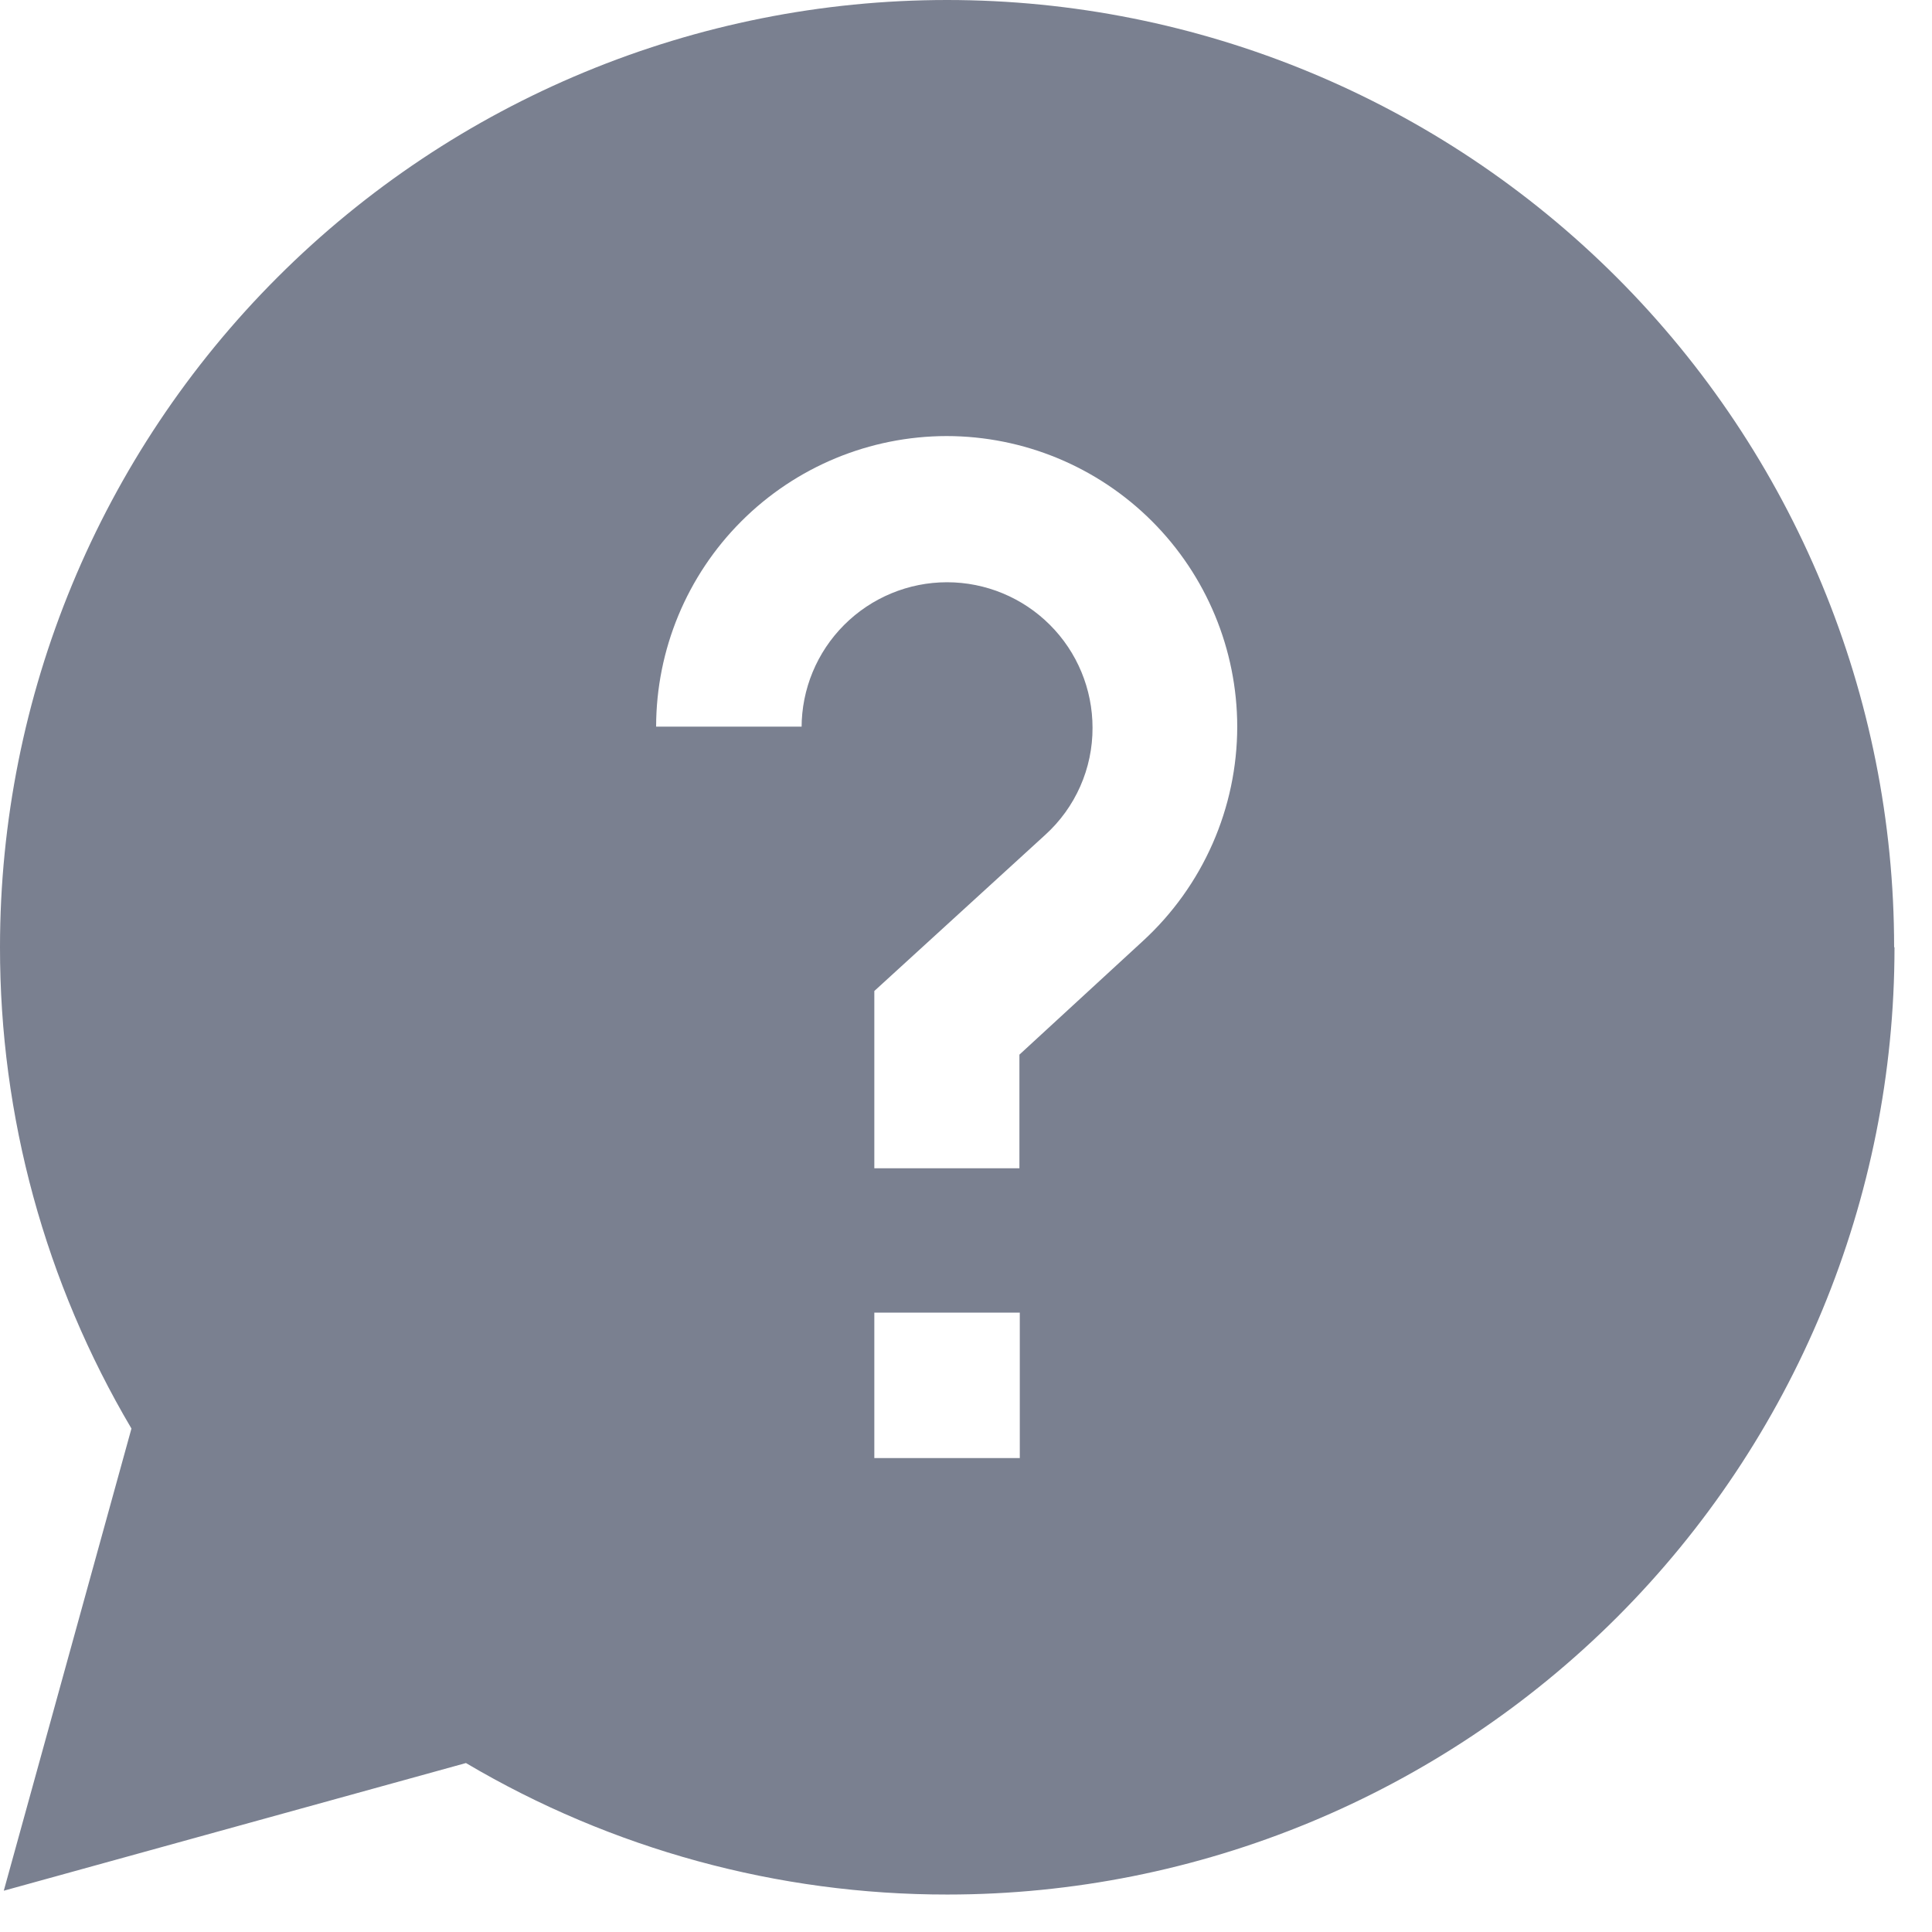 <svg width="51" height="51" viewBox="0 0 51 51" fill="none" xmlns="http://www.w3.org/2000/svg">
    <path fill-rule="evenodd" clip-rule="evenodd" d="M50 25C50 18.37 47.366 12.011 42.678 7.322C37.989 2.634 31.63 0 25 0C18.37 0 12.011 2.634 7.323 7.322C2.634 12.011 1.27341e-05 18.37 1.27341e-05 25C-0.005 29.471 1.194 33.861 3.47 37.71L0.1 49.91L12.3 46.54C16.149 48.816 20.539 50.015 25.01 50.011C31.64 50.011 37.999 47.376 42.688 42.688C47.376 37.999 50.01 31.641 50.01 25.011L50 25ZM21.16 19.181H17.32C17.323 17.147 18.132 15.198 19.57 13.76C21.007 12.322 22.957 11.513 24.99 11.511C27.023 11.513 28.973 12.322 30.411 13.76C31.849 15.198 32.657 17.147 32.66 19.181C32.659 20.245 32.438 21.297 32.009 22.271C31.58 23.246 30.954 24.12 30.17 24.84L26.91 27.84V30.84H23.08V26.16L27.59 22.04C27.985 21.682 28.301 21.245 28.516 20.758C28.732 20.27 28.842 19.743 28.84 19.21C28.84 18.192 28.436 17.215 27.715 16.495C26.995 15.775 26.018 15.37 25 15.37C23.982 15.37 23.005 15.775 22.285 16.495C21.564 17.215 21.16 18.192 21.16 19.21V19.181ZM23.08 34.65H26.92V38.49H23.08V34.65Z" fill="#7A8090"/>
</svg>